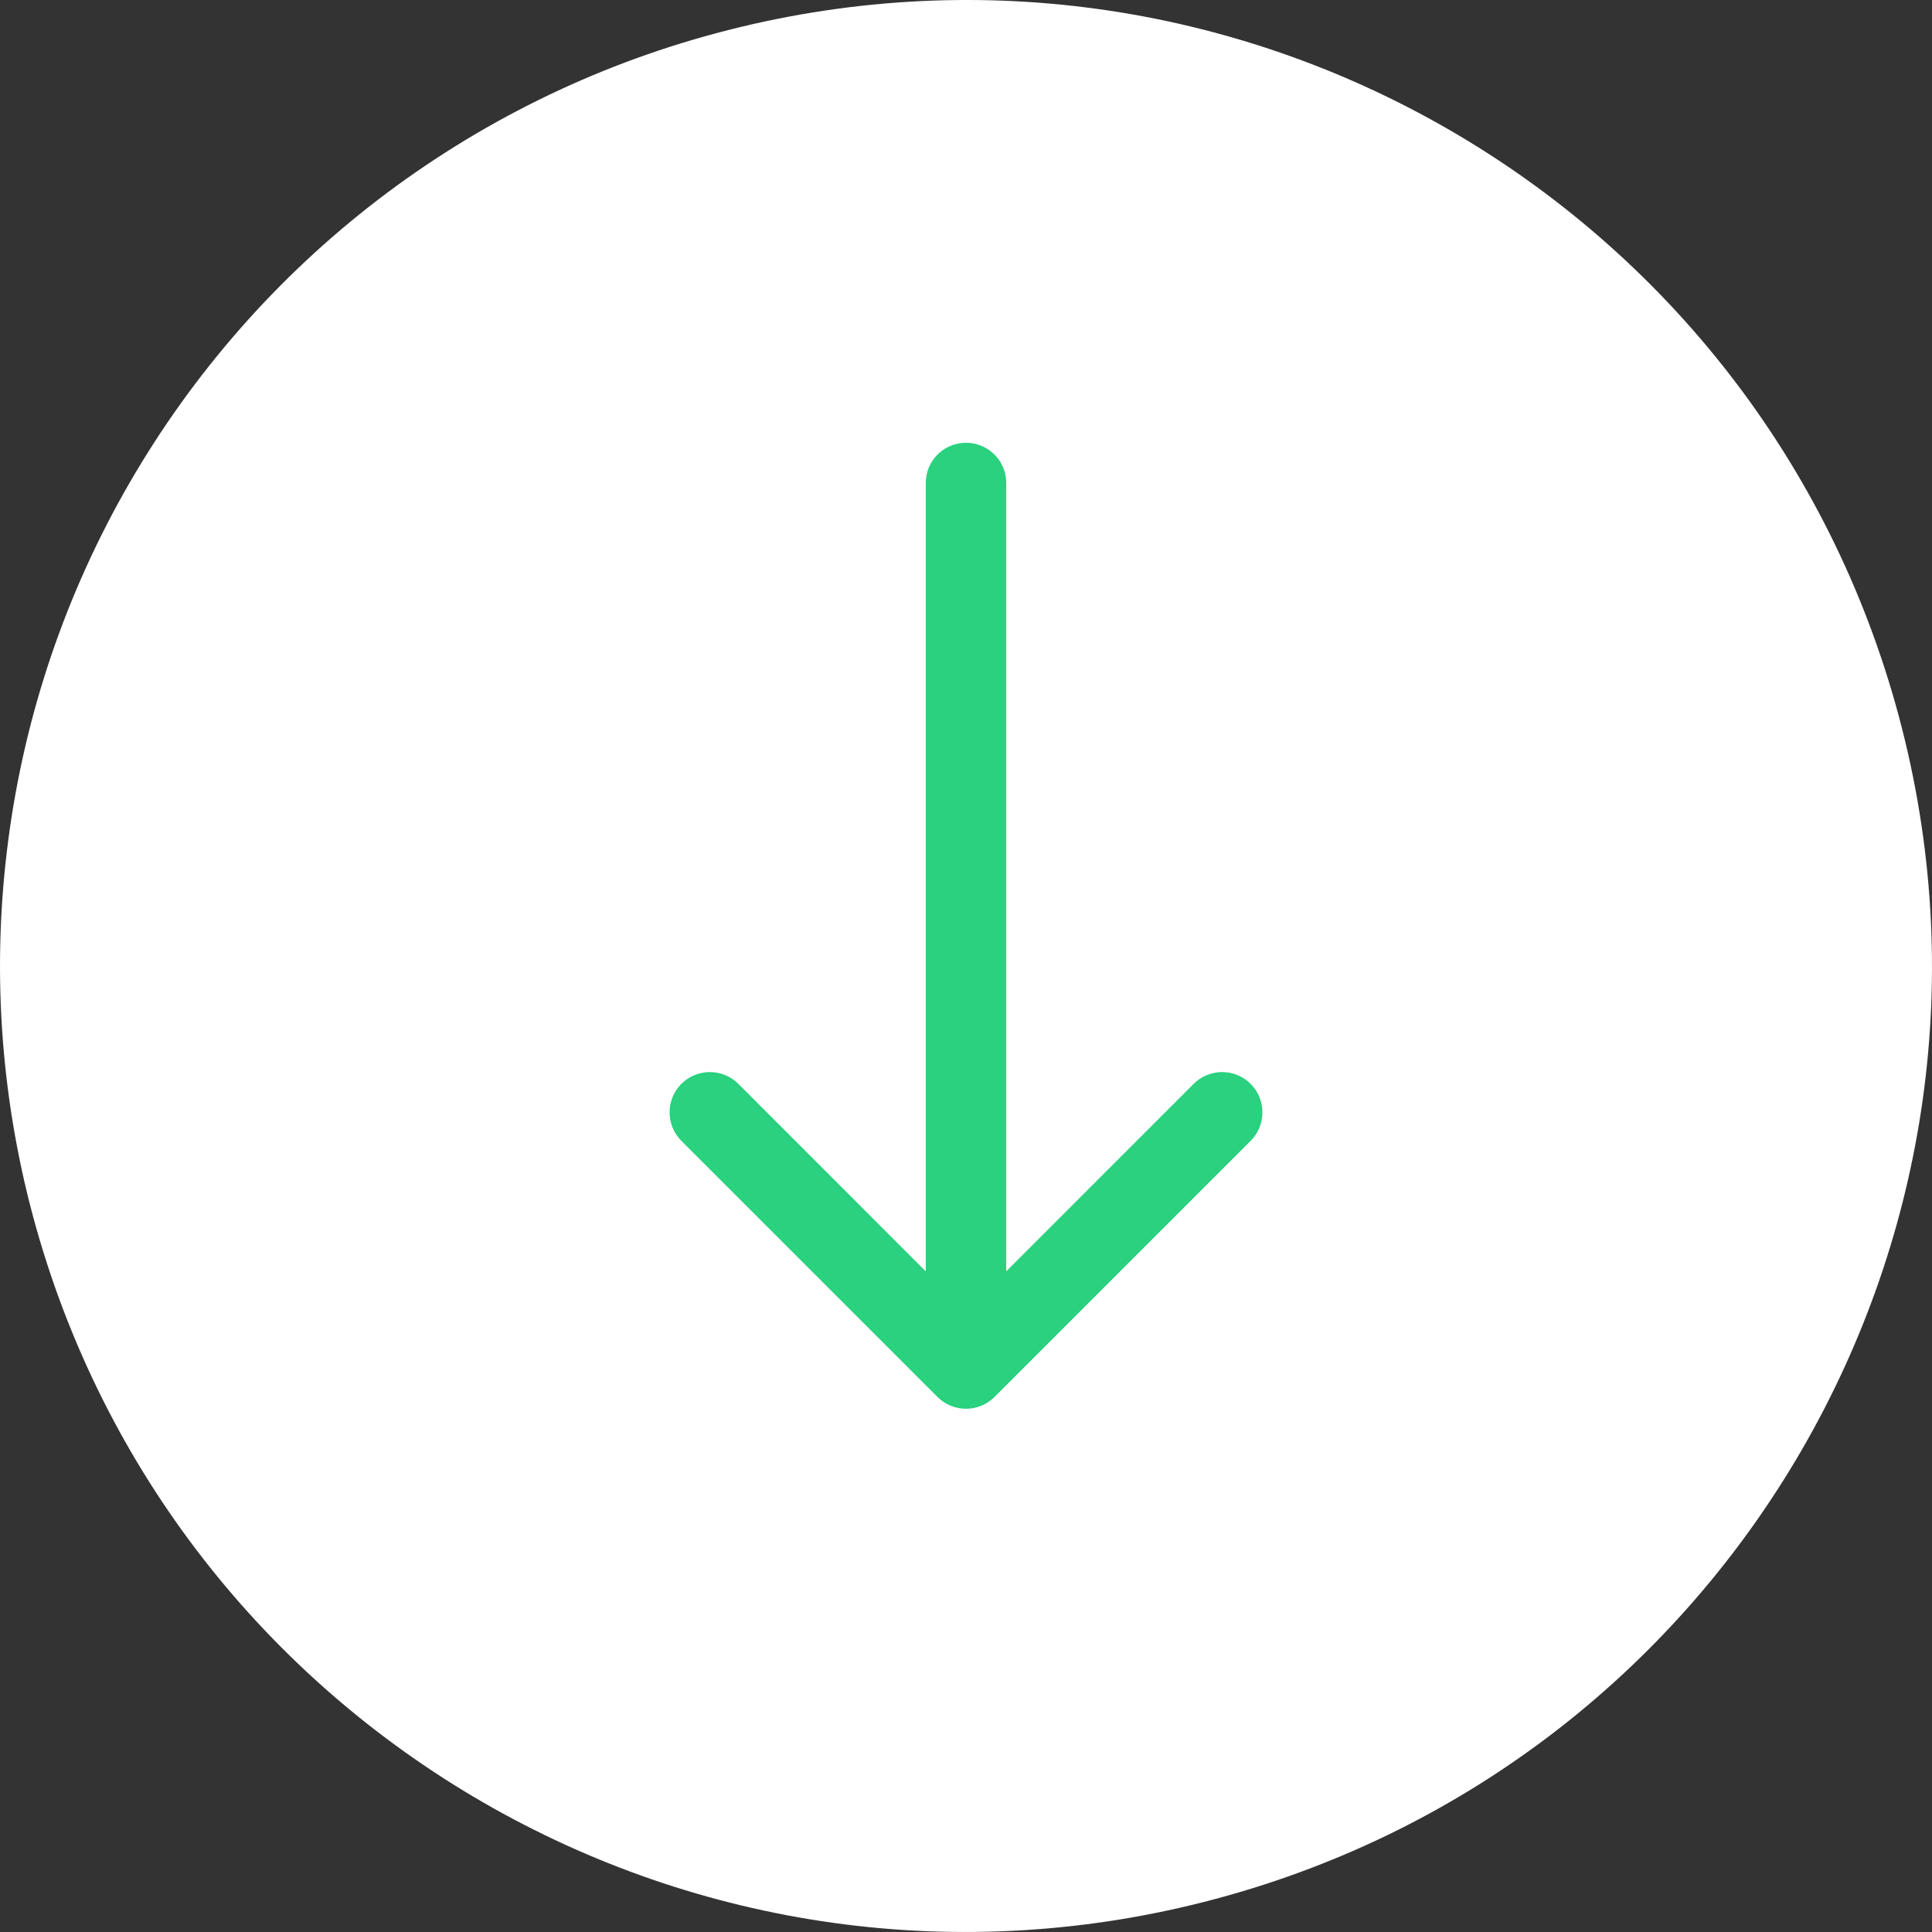 <svg width="24" height="24" viewBox="0 0 24 24" fill="none" xmlns="http://www.w3.org/2000/svg">
<rect x="0" y="0" width="24" height="24" fill="#333333" stroke="none"/>
<path d="M15.104 23.588C8.704 25.303 2.13 21.506 0.409 15.105C0.001 13.583 -0.103 11.996 0.103 10.434C0.308 8.872 0.819 7.366 1.607 6.002C2.395 4.638 3.443 3.442 4.693 2.483C5.943 1.525 7.37 0.821 8.891 0.414C15.291 -1.306 21.866 2.49 23.586 8.891C25.307 15.292 21.504 21.874 15.104 23.588Z" fill="white"/>
<path d="M11.646 17.354C11.842 17.549 12.158 17.549 12.354 17.354L15.536 14.172C15.731 13.976 15.731 13.66 15.536 13.464C15.34 13.269 15.024 13.269 14.828 13.464L12 16.293L9.172 13.464C8.976 13.269 8.66 13.269 8.464 13.464C8.269 13.66 8.269 13.976 8.464 14.172L11.646 17.354ZM12.5 6C12.5 5.724 12.276 5.5 12 5.5C11.724 5.5 11.5 5.724 11.5 6L12.5 6ZM12.5 17L12.5 6L11.5 6L11.5 17L12.5 17Z" fill="#2AD17E"/>
</svg>
